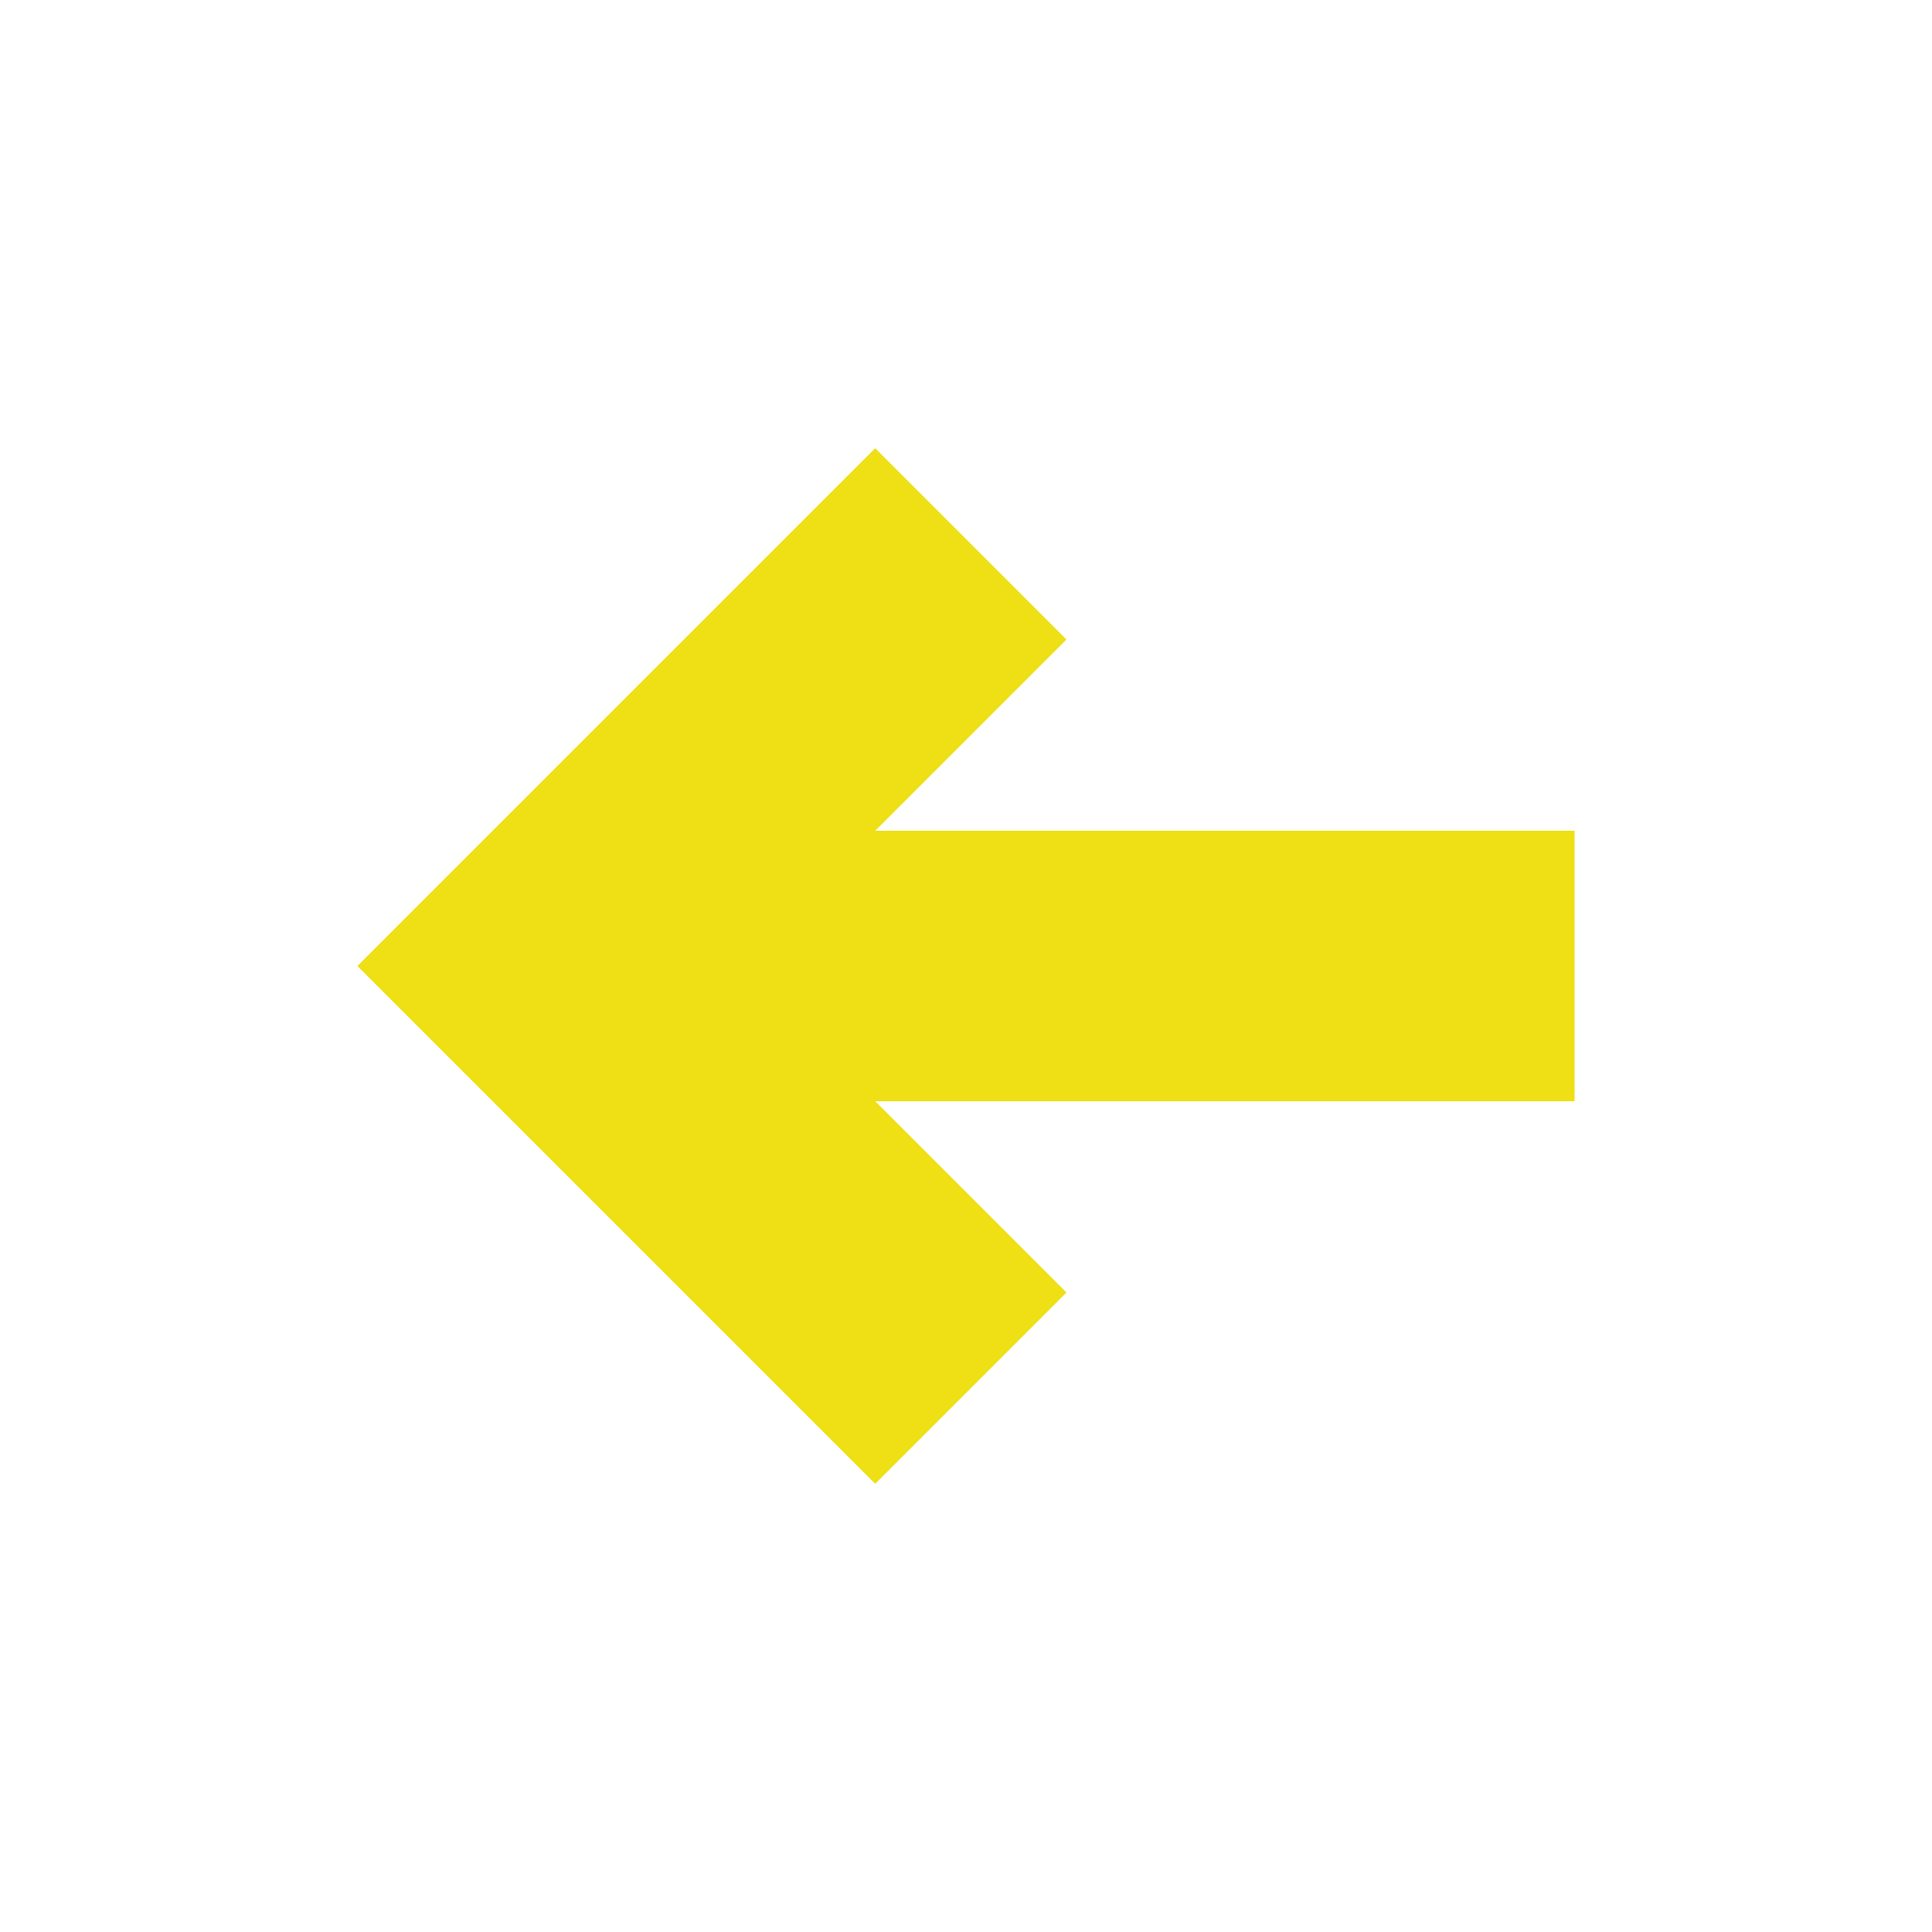 <svg xmlns="http://www.w3.org/2000/svg" viewBox="0 0 250 250">
  <defs>
    <style>
      .a {
        fill: #efdf15;
      }
    </style>
  </defs>
  <title>Left</title>
  <polygon class="a" points="113.25 58 138 82.75 113.25 107.5 203.75 107.5 203.75 142.5 113.25 142.5 138 167.25 113.25 192 46.25 125 113.25 58"/>
</svg>
